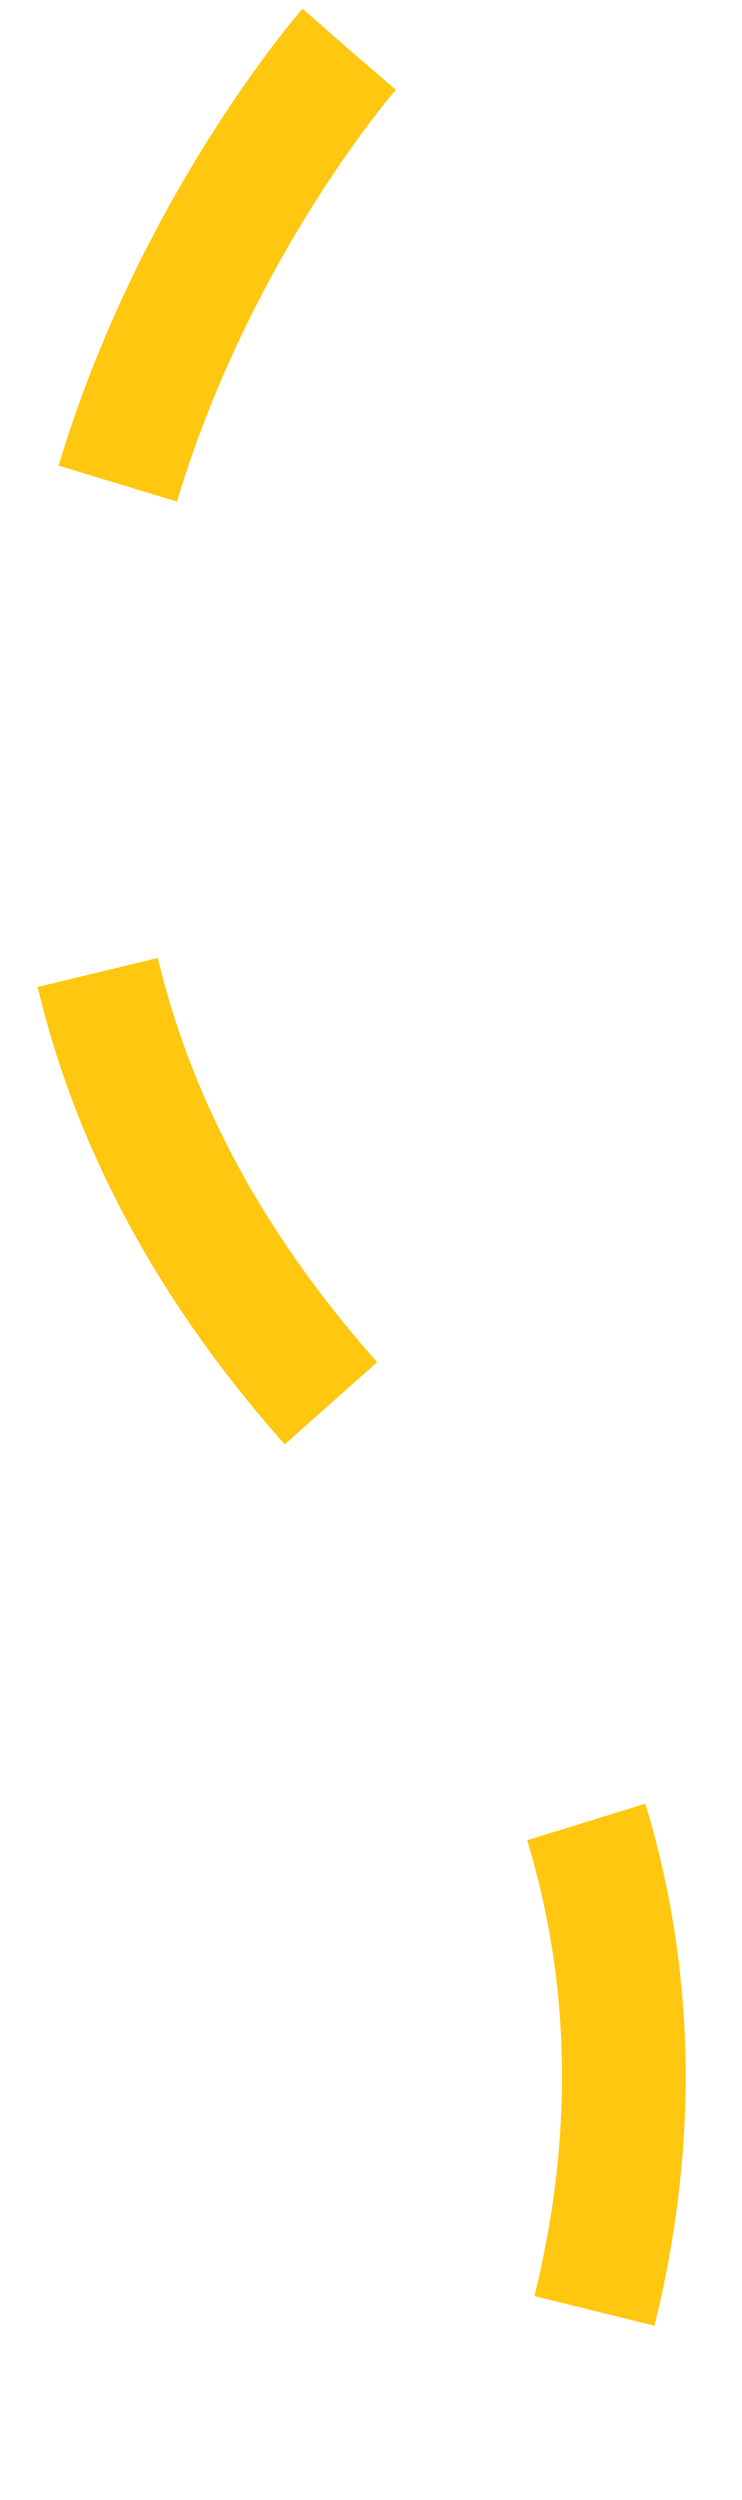 <svg width="30" height="101" viewBox="0 0 30 101" fill="none" xmlns="http://www.w3.org/2000/svg">
<g id="Vector 9" filter="url(#filter0_d_2037_2484)">
<path d="M16.111 2C16.111 2 -8.889 30.5 16.111 57.5C30.328 72.854 28.375 88.693 24.046 99.5" stroke="#FFC70F" stroke-width="5" stroke-dasharray="20 20"/>
</g>
<defs>
<filter id="filter0_d_2037_2484" x="0.5" y="0.352" width="28.909" height="100.078" filterUnits="userSpaceOnUse" color-interpolation-filters="sRGB">
<feFlood flood-opacity="0" result="BackgroundImageFix"/>
<feColorMatrix in="SourceAlpha" type="matrix" values="0 0 0 0 0 0 0 0 0 0 0 0 0 0 0 0 0 0 127 0" result="hardAlpha"/>
<feOffset dx="-2"/>
<feComposite in2="hardAlpha" operator="out"/>
<feColorMatrix type="matrix" values="0 0 0 0 0.961 0 0 0 0 0.624 0 0 0 0 0 0 0 0 1 0"/>
<feBlend mode="normal" in2="BackgroundImageFix" result="effect1_dropShadow_2037_2484"/>
<feBlend mode="normal" in="SourceGraphic" in2="effect1_dropShadow_2037_2484" result="shape"/>
</filter>
</defs>
</svg>
